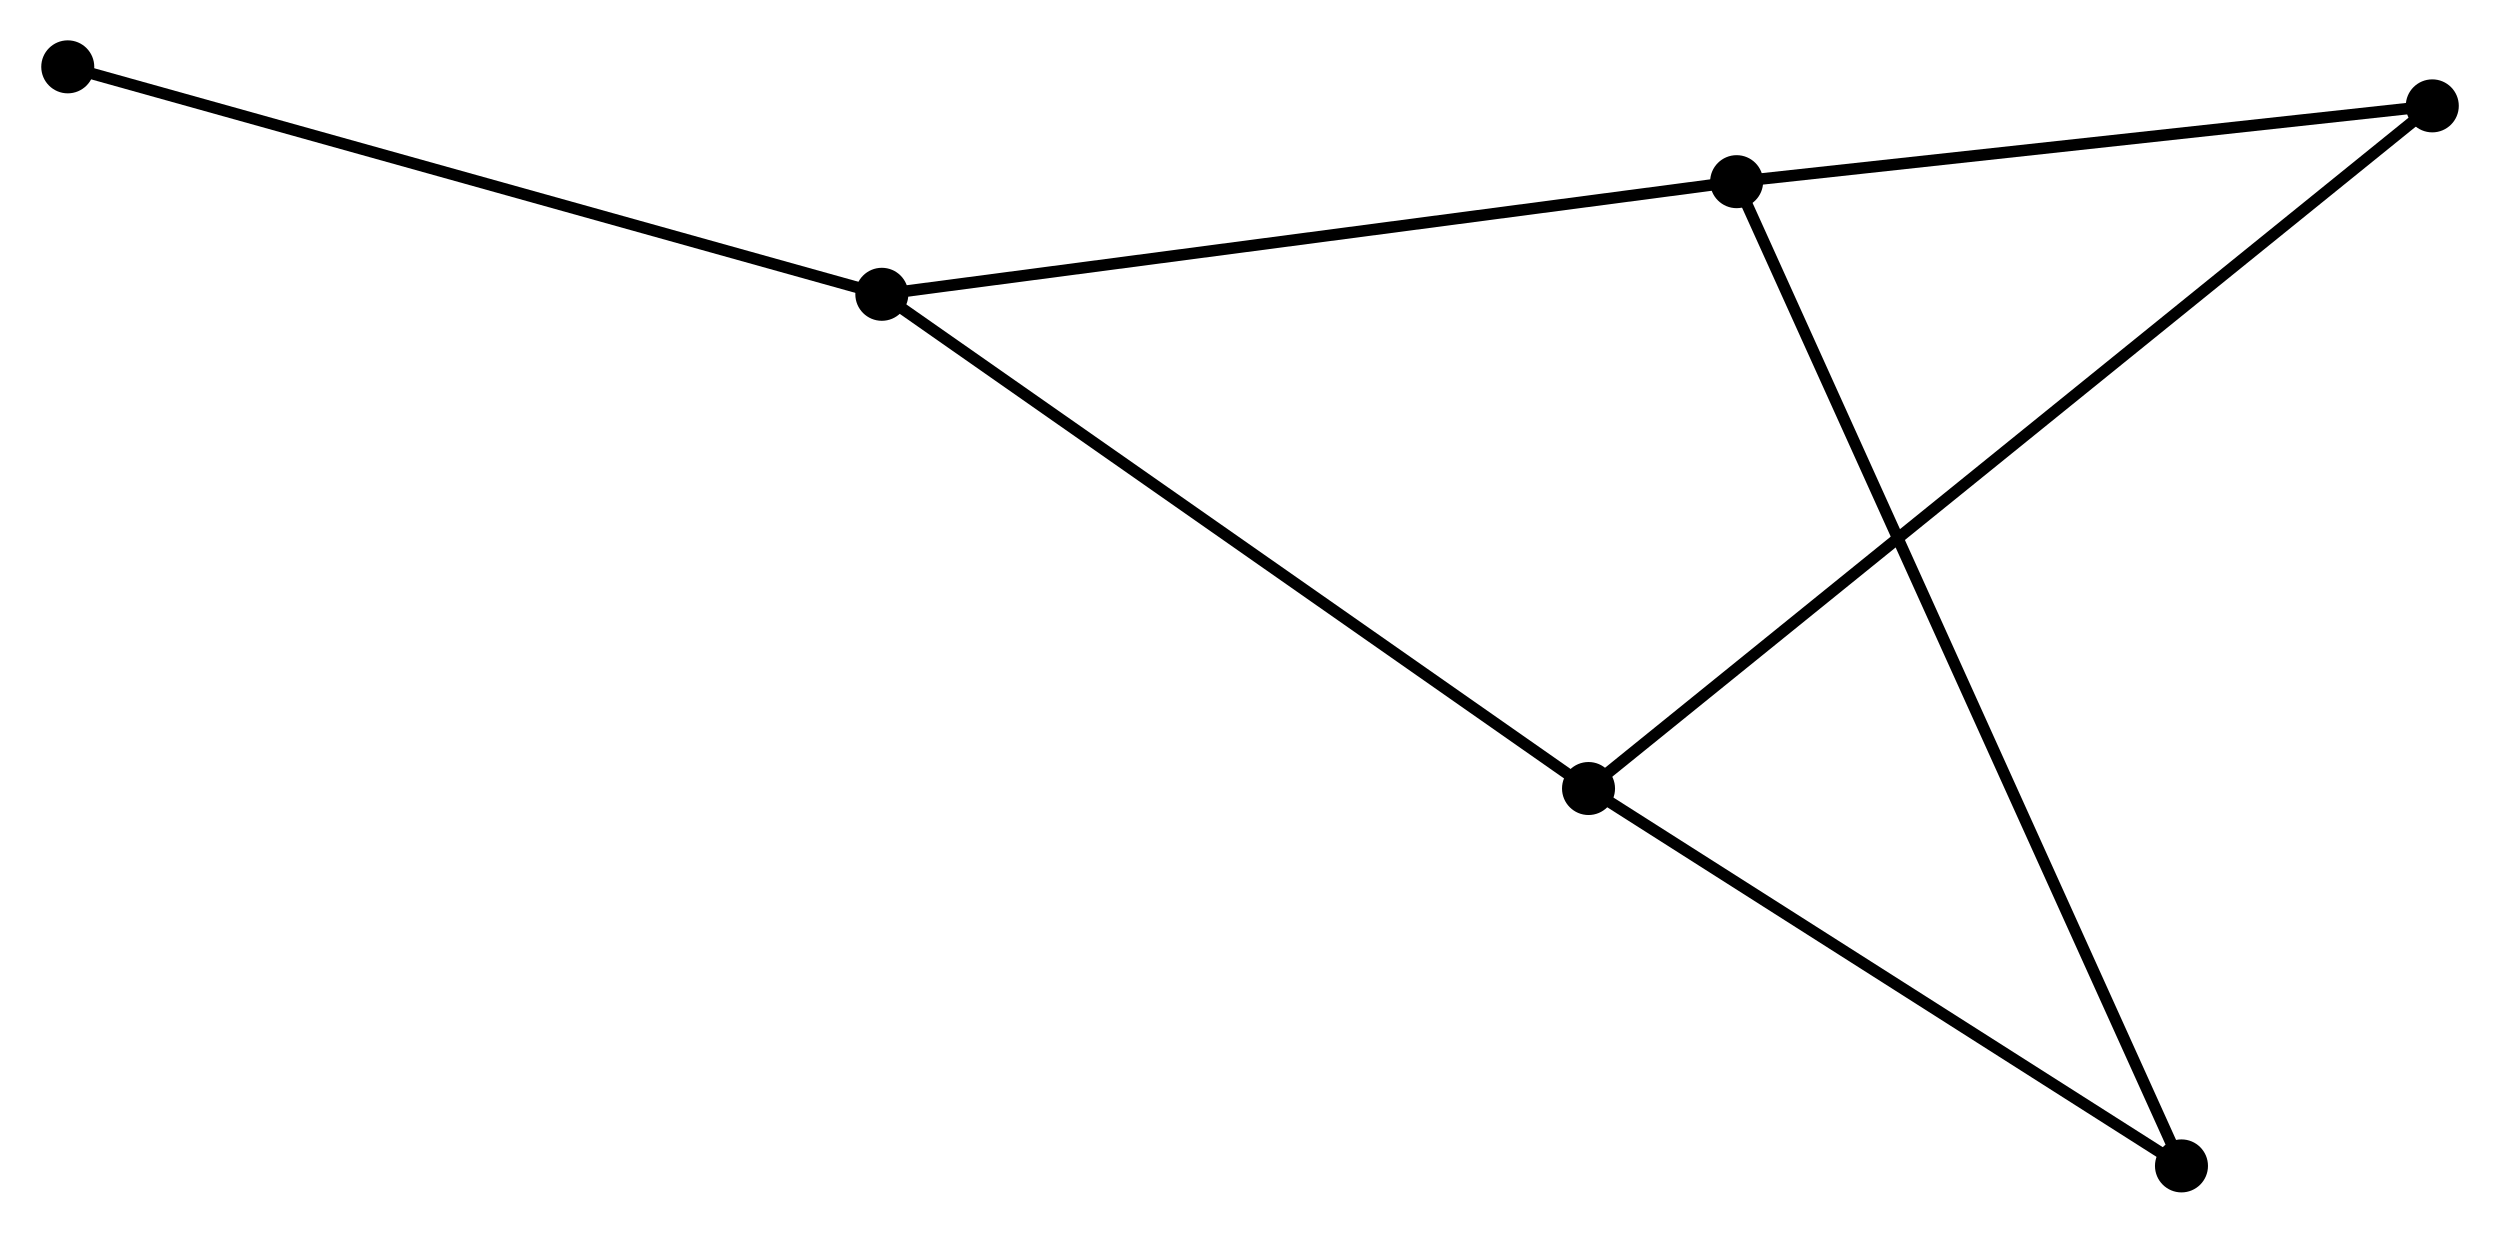 <?xml version="1.0" encoding="UTF-8" standalone="no"?>
<!DOCTYPE svg PUBLIC "-//W3C//DTD SVG 1.1//EN"
 "http://www.w3.org/Graphics/SVG/1.1/DTD/svg11.dtd">
<!-- Generated by graphviz version 2.36.0 (20140111.2315)
 -->
<!-- Title: %3 Pages: 1 -->
<svg width="217pt" height="107pt"
 viewBox="0.00 0.00 216.76 106.96" xmlns="http://www.w3.org/2000/svg" xmlns:xlink="http://www.w3.org/1999/xlink">
<g id="graph0" class="graph" transform="scale(1 1) rotate(0) translate(4 102.963)">
<title>%3</title>
<!-- 0 -->
<g id="node1" class="node"><title>0</title>
<ellipse fill="black" stroke="black" cx="72.435" cy="-77.427" rx="1.8" ry="1.8"/>
</g>
<!-- 1 -->
<g id="node2" class="node"><title>1</title>
<ellipse fill="black" stroke="black" cx="146.604" cy="-87.2" rx="1.8" ry="1.8"/>
</g>
<!-- 0&#45;&#45;1 -->
<g id="edge1" class="edge"><title>0&#45;&#45;1</title>
<path fill="none" stroke="black" d="M74.269,-77.669C84.441,-79.009 133.871,-85.522 144.563,-86.931"/>
</g>
<!-- 2 -->
<g id="node3" class="node"><title>2</title>
<ellipse fill="black" stroke="black" cx="133.753" cy="-34.545" rx="1.8" ry="1.8"/>
</g>
<!-- 0&#45;&#45;2 -->
<g id="edge2" class="edge"><title>0&#45;&#45;2</title>
<path fill="none" stroke="black" d="M73.951,-76.367C82.361,-70.486 123.227,-41.906 132.065,-35.725"/>
</g>
<!-- 5 -->
<g id="node4" class="node"><title>5</title>
<ellipse fill="black" stroke="black" cx="1.8" cy="-97.163" rx="1.8" ry="1.8"/>
</g>
<!-- 0&#45;&#45;5 -->
<g id="edge3" class="edge"><title>0&#45;&#45;5</title>
<path fill="none" stroke="black" d="M70.689,-77.915C61.002,-80.622 13.926,-93.775 3.744,-96.62"/>
</g>
<!-- 3 -->
<g id="node5" class="node"><title>3</title>
<ellipse fill="black" stroke="black" cx="185.202" cy="-1.8" rx="1.8" ry="1.8"/>
</g>
<!-- 1&#45;&#45;3 -->
<g id="edge4" class="edge"><title>1&#45;&#45;3</title>
<path fill="none" stroke="black" d="M147.41,-85.416C152.434,-74.302 179.39,-14.659 184.401,-3.574"/>
</g>
<!-- 4 -->
<g id="node6" class="node"><title>4</title>
<ellipse fill="black" stroke="black" cx="206.964" cy="-93.777" rx="1.8" ry="1.8"/>
</g>
<!-- 1&#45;&#45;4 -->
<g id="edge5" class="edge"><title>1&#45;&#45;4</title>
<path fill="none" stroke="black" d="M148.613,-87.418C157.777,-88.417 195.579,-92.536 204.887,-93.55"/>
</g>
<!-- 2&#45;&#45;3 -->
<g id="edge6" class="edge"><title>2&#45;&#45;3</title>
<path fill="none" stroke="black" d="M135.465,-33.455C143.276,-28.484 175.498,-7.976 183.431,-2.927"/>
</g>
<!-- 2&#45;&#45;4 -->
<g id="edge7" class="edge"><title>2&#45;&#45;4</title>
<path fill="none" stroke="black" d="M135.282,-35.782C144.81,-43.49 195.941,-84.858 205.444,-92.546"/>
</g>
</g>
</svg>
